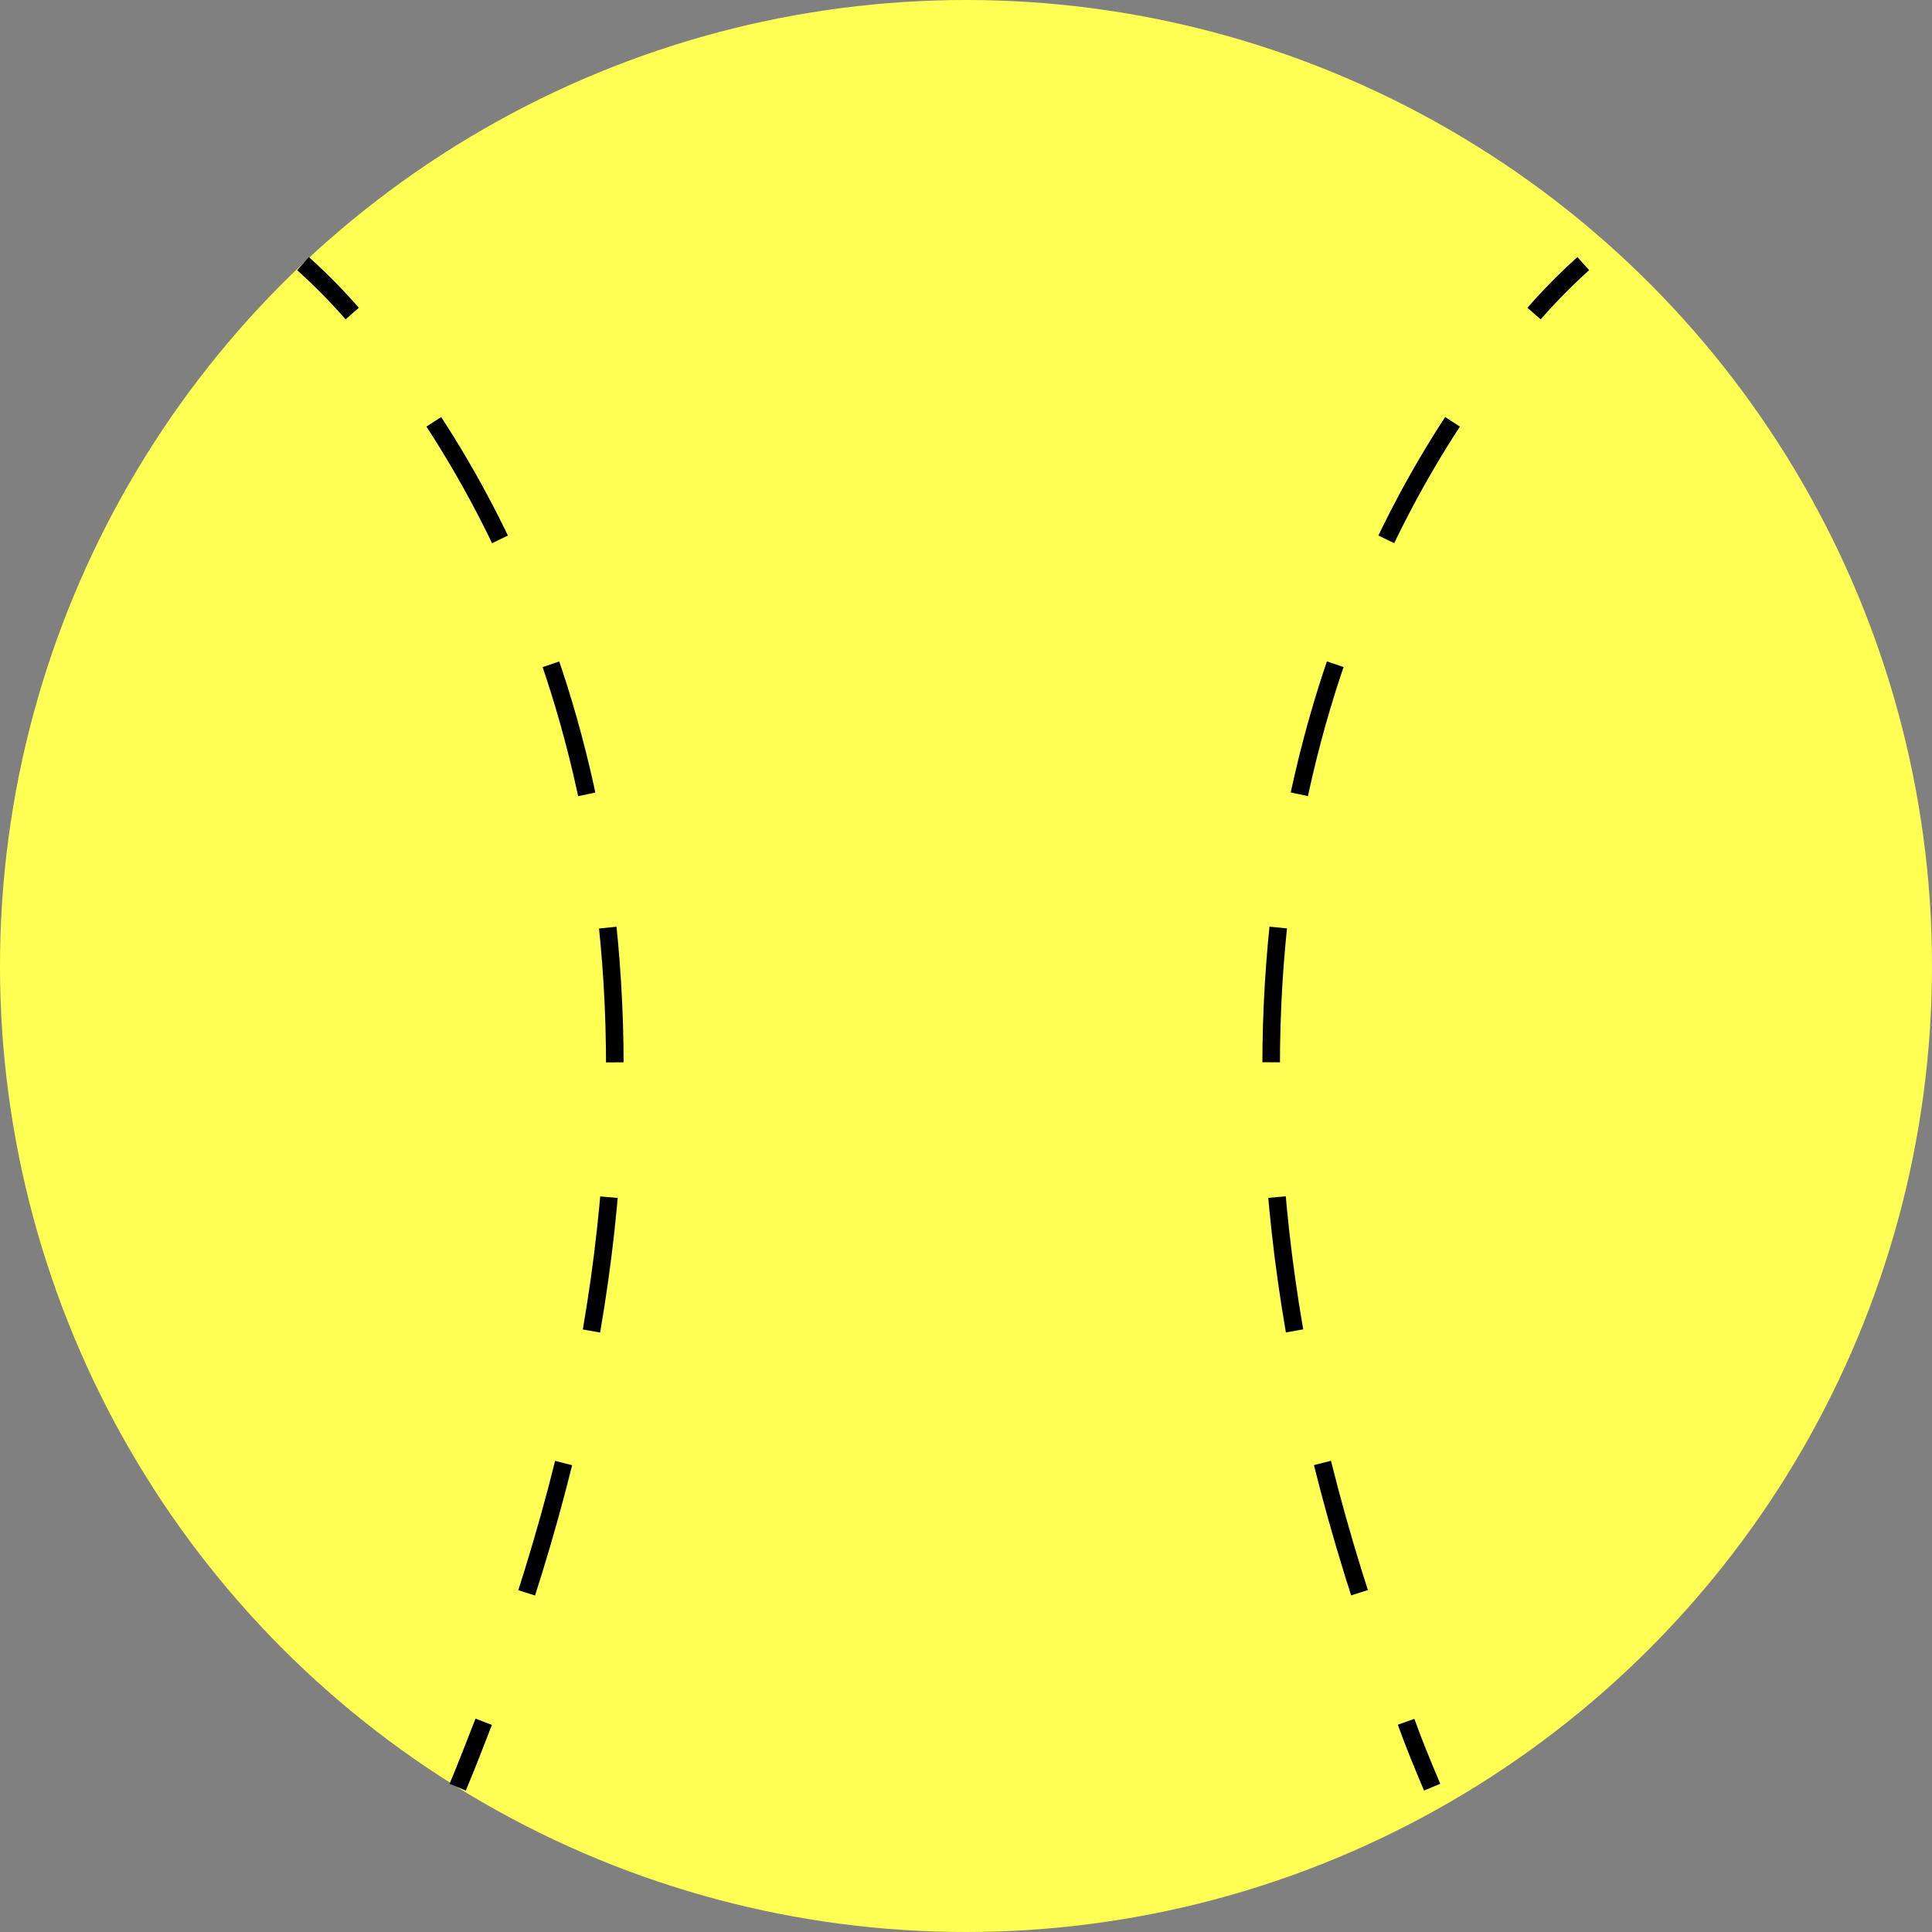 <svg xmlns="http://www.w3.org/2000/svg" viewBox="0 0 27.48 27.48"><rect x="0" y="0" width="27.48" height="27.48" fill="#808080" stroke="none"/><defs><style>.cls-1{fill:#ffff54;}.cls-2,.cls-3{fill:none;stroke:#000;stroke-miterlimit:10;stroke-width:0.25px;}.cls-3{stroke-dasharray:1.92 1.92;}</style></defs><g id="Layer_2" data-name="Layer 2"><g id="Layer_1-2" data-name="Layer 1"><circle class="cls-1" cx="13.74" cy="13.74" r="13.74"/><path class="cls-1" d="M4.31,3.75s8.32,6.91,2.2,21.67"/><path class="cls-2" d="M4.31,3.75a8.33,8.33,0,0,1,.7.71"/><path class="cls-3" d="M6.17,6c1.9,2.91,4.16,8.7,1,17.61"/><path class="cls-2" d="M6.88,24.49c-.12.31-.24.62-.37.93"/><path class="cls-1" d="M22.52,3.75s-8.33,6.91-2.2,21.67"/><path class="cls-2" d="M22.52,3.75a8.33,8.33,0,0,0-.7.71"/><path class="cls-3" d="M20.66,6c-1.9,2.91-4.17,8.7-1,17.61"/><path class="cls-2" d="M20,24.49c.11.31.24.62.37.93"/></g></g></svg>